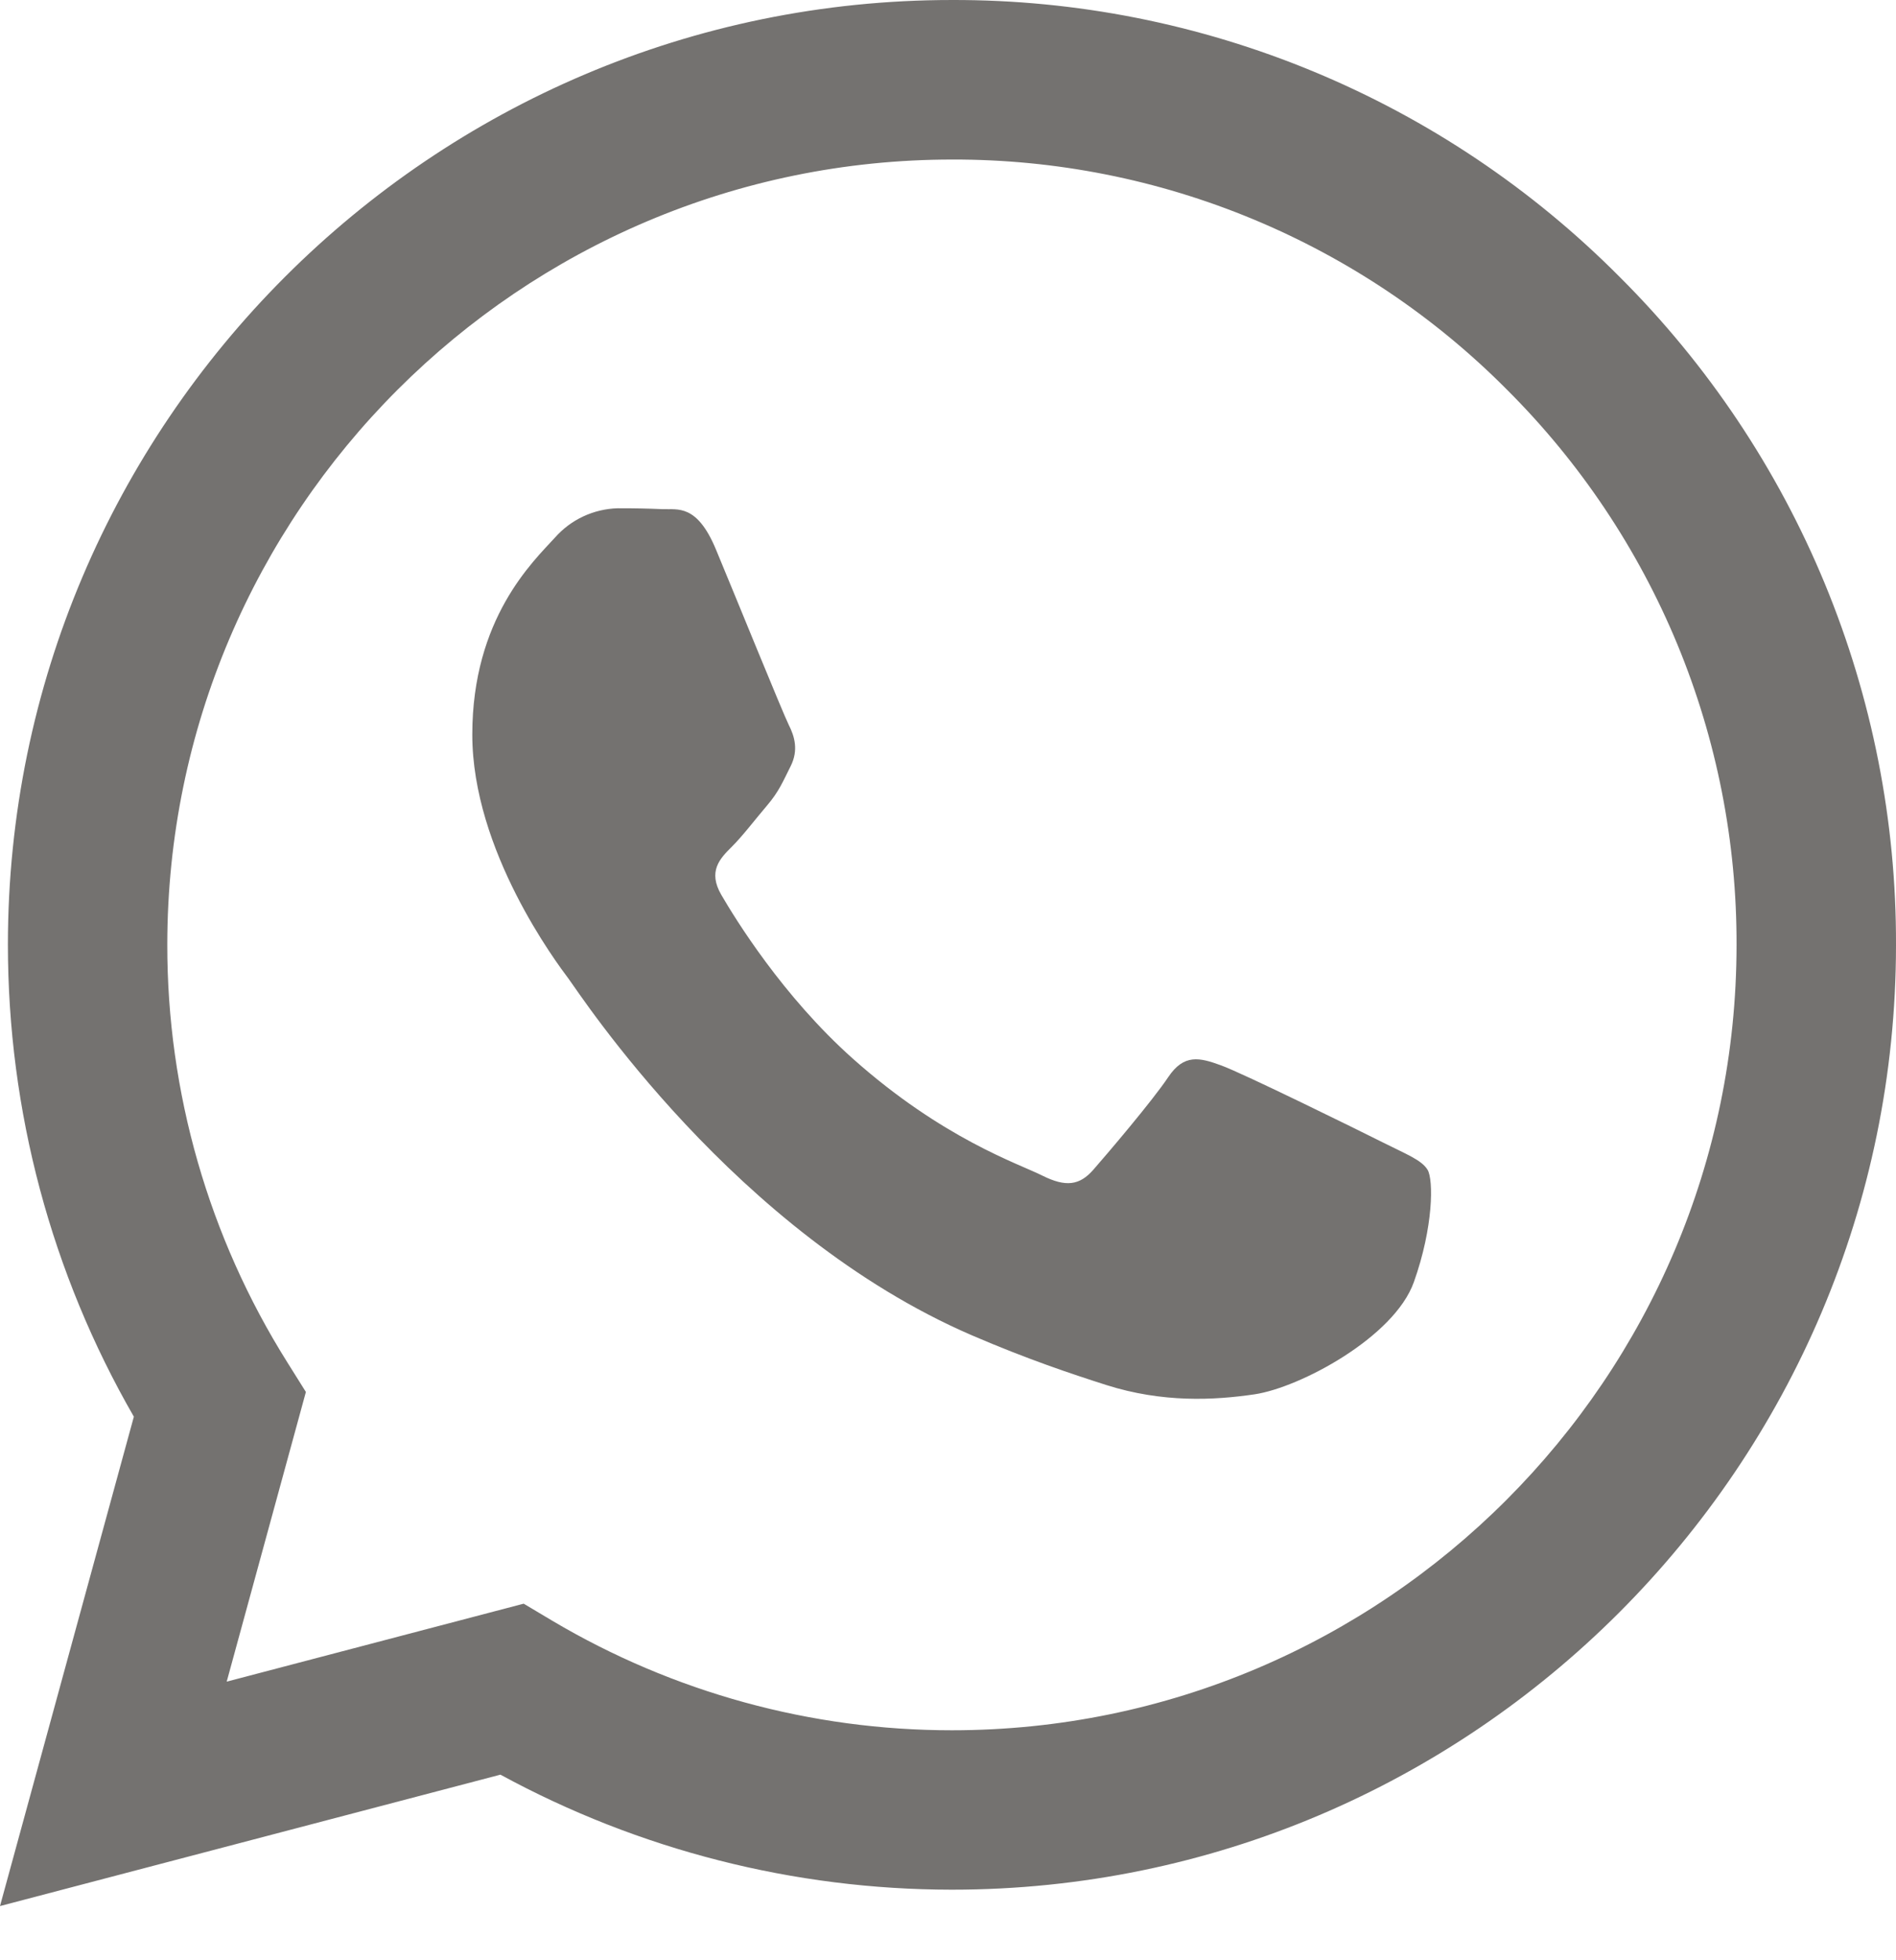 <svg width="30" height="31" viewBox="0 0 30 31" fill="none" xmlns="http://www.w3.org/2000/svg">
<path fill-rule="evenodd" clip-rule="evenodd" d="M25.629 4.381C24.245 2.988 22.599 1.884 20.785 1.132C18.971 0.38 17.027 -0.005 15.063 4.79352e-05C6.83 4.79352e-05 0.128 6.701 0.125 14.937C0.125 17.569 0.812 20.138 2.118 22.404L0 30.143L7.918 28.065C10.109 29.257 12.563 29.882 15.056 29.884H15.063C23.294 29.884 29.997 23.183 30 14.947C30.006 12.984 29.622 11.04 28.872 9.226C28.122 7.413 27.019 5.766 25.629 4.381ZM15.063 27.363H15.058C12.834 27.363 10.652 26.765 8.739 25.631L8.286 25.361L3.587 26.594L4.84 22.013L4.546 21.544C3.302 19.565 2.644 17.274 2.647 14.937C2.651 8.092 8.22 2.523 15.068 2.523C16.699 2.519 18.315 2.839 19.821 3.464C21.328 4.089 22.696 5.006 23.845 6.163C25.001 7.315 25.917 8.684 26.541 10.191C27.164 11.699 27.482 13.315 27.477 14.947C27.474 21.792 21.905 27.363 15.063 27.363ZM21.873 18.063C21.499 17.875 19.666 16.973 19.323 16.849C18.982 16.724 18.734 16.662 18.484 17.035C18.235 17.408 17.519 18.248 17.301 18.497C17.083 18.747 16.865 18.777 16.492 18.591C16.12 18.404 14.917 18.01 13.491 16.739C12.381 15.749 11.632 14.527 11.414 14.153C11.196 13.779 11.391 13.577 11.579 13.391C11.747 13.225 11.952 12.955 12.138 12.737C12.324 12.519 12.386 12.364 12.511 12.115C12.636 11.865 12.574 11.647 12.479 11.461C12.386 11.273 11.639 9.436 11.328 8.689C11.027 7.965 10.719 8.062 10.489 8.052C10.251 8.042 10.013 8.037 9.775 8.038C9.586 8.043 9.4 8.087 9.228 8.167C9.057 8.247 8.904 8.362 8.779 8.504C8.436 8.879 7.473 9.78 7.473 11.617C7.473 13.454 8.81 15.23 8.997 15.479C9.183 15.729 11.629 19.497 15.373 21.115C16.265 21.499 16.96 21.729 17.501 21.902C18.394 22.186 19.208 22.145 19.852 22.05C20.569 21.943 22.06 21.148 22.371 20.276C22.682 19.404 22.682 18.657 22.589 18.501C22.496 18.344 22.244 18.25 21.873 18.063Z" fill="#747270"/>
</svg>
